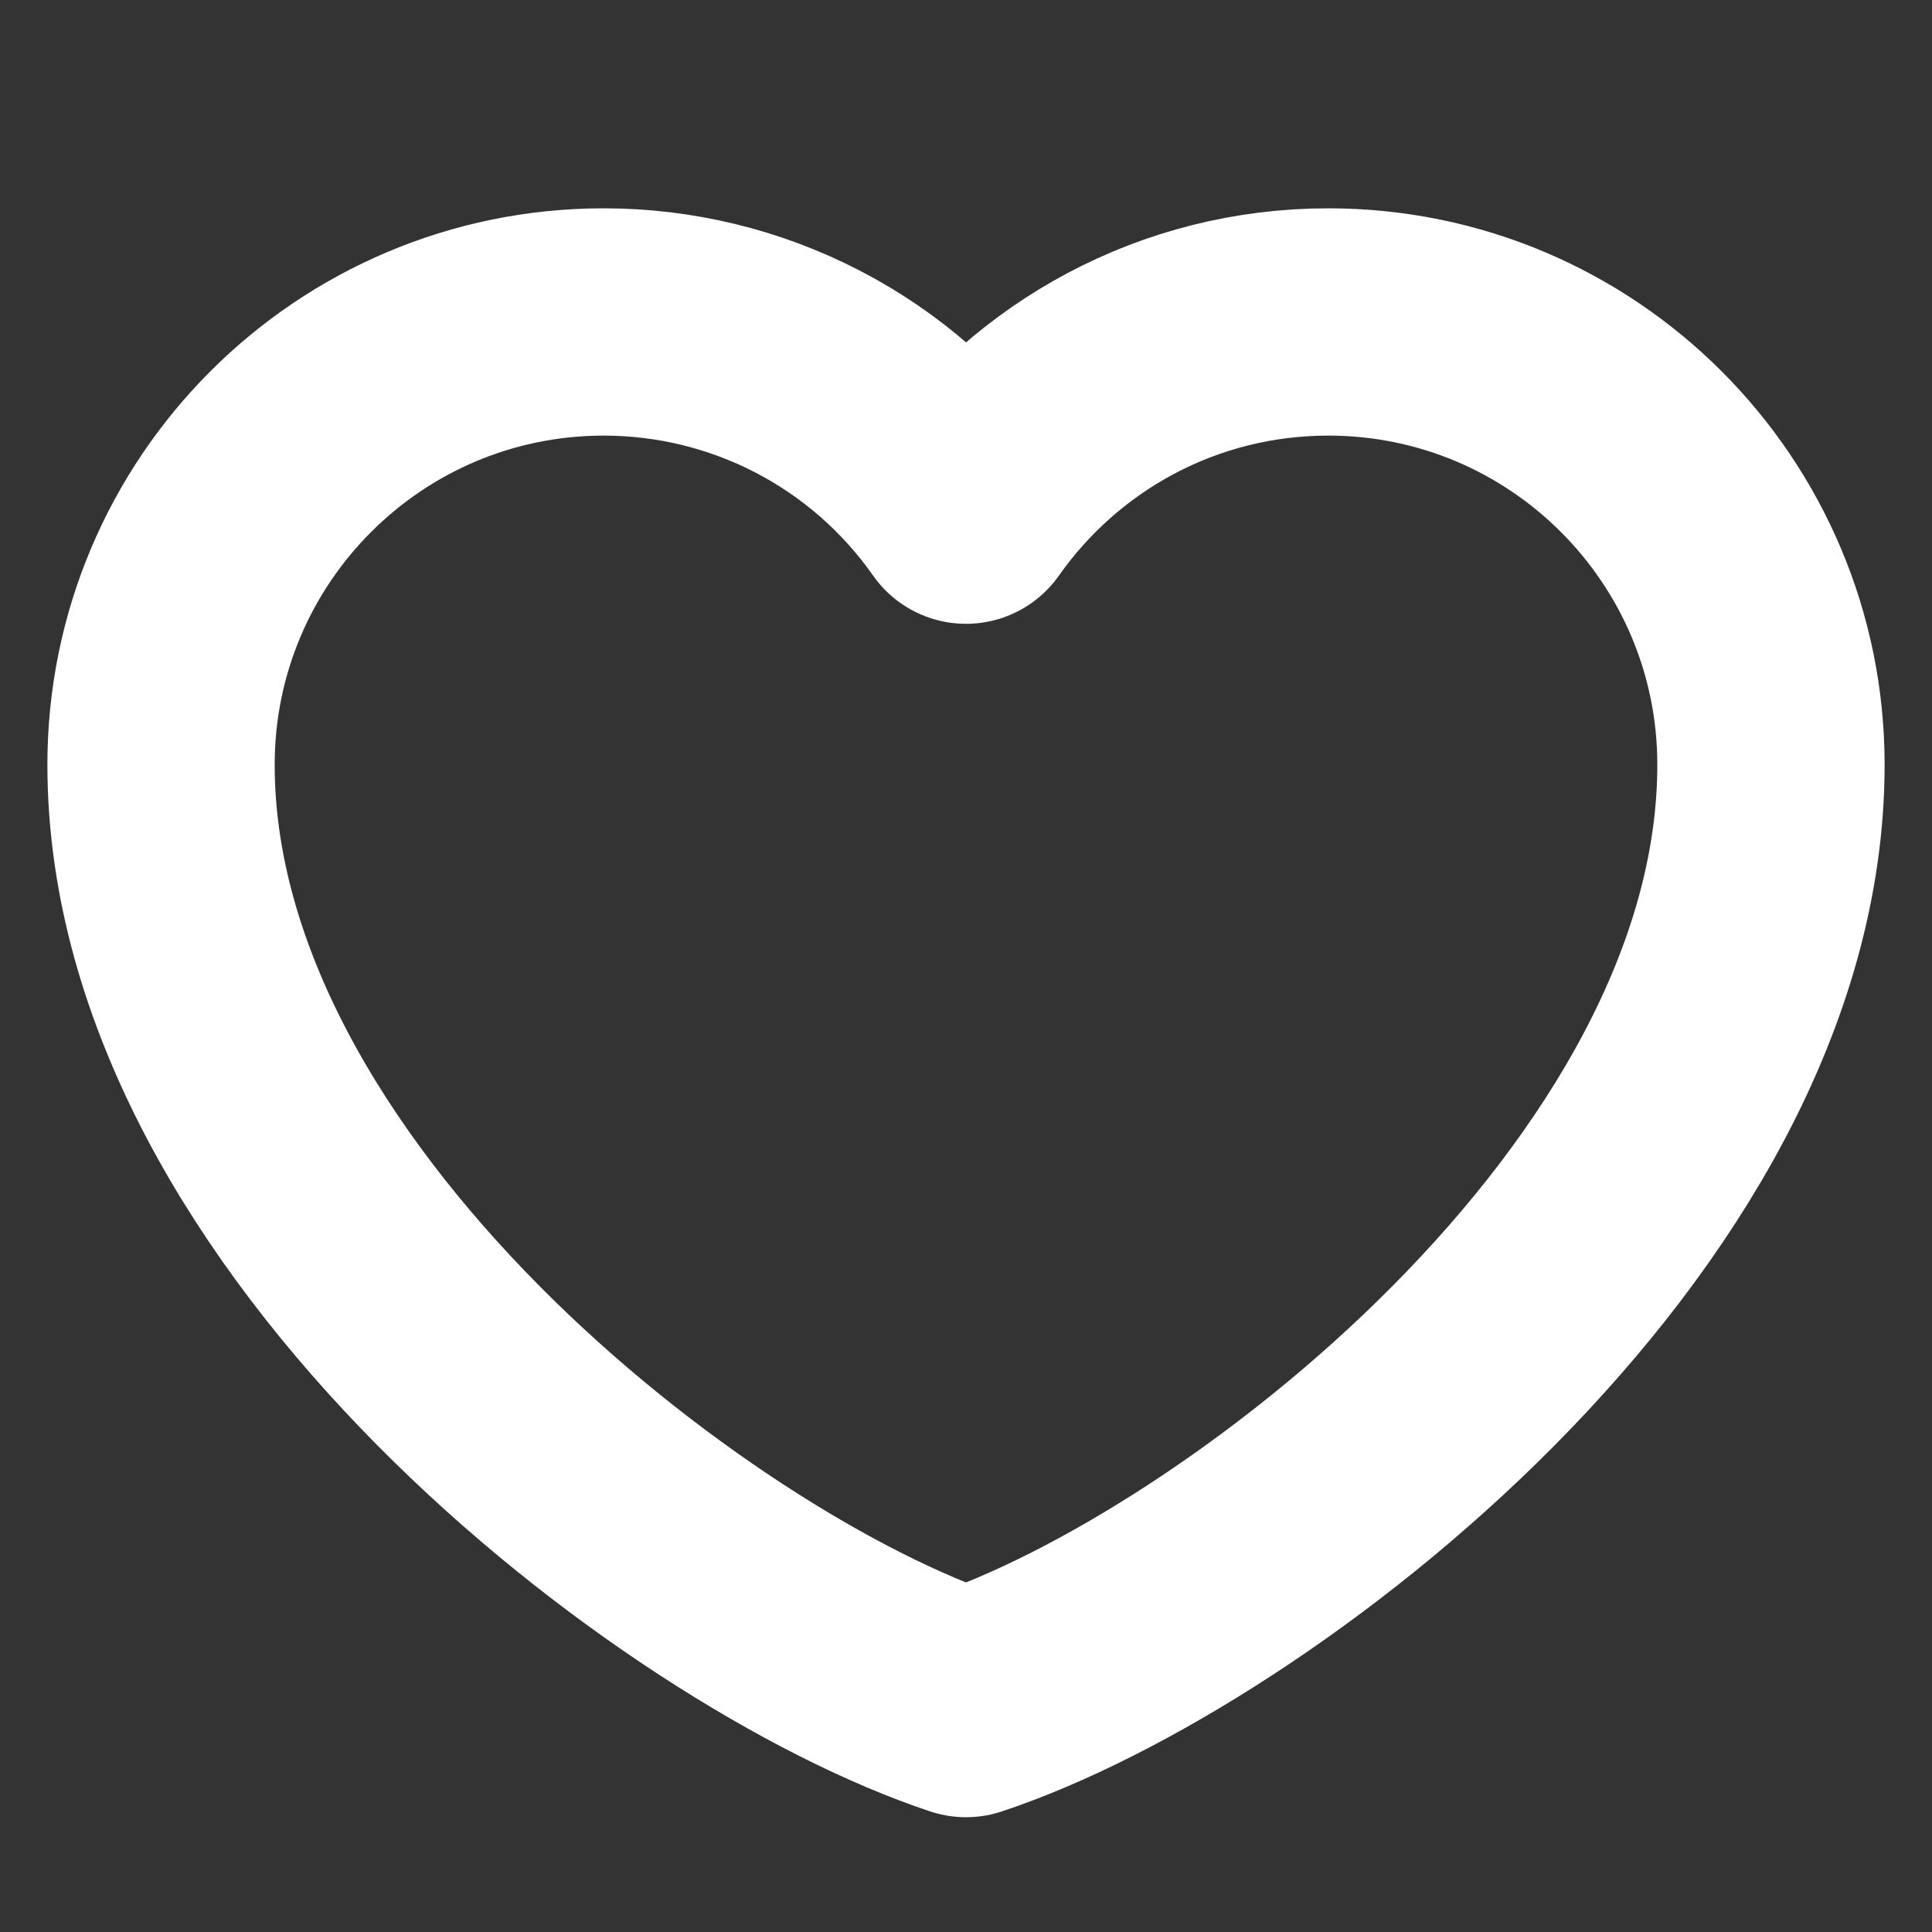 <svg width="17" height="17" viewBox="0 0 17 17" fill="none" xmlns="http://www.w3.org/2000/svg">
<rect x="0" y="0" width="17" height="17" fill="#333333" stroke="none"/>
<path d="M5.313 2.833C3.161 2.833 1.417 4.578 1.417 6.729C1.417 10.625 6.021 14.167 8.5 14.99C10.979 14.167 15.583 10.625 15.583 6.729C15.583 4.578 13.839 2.833 11.688 2.833C10.37 2.833 9.205 3.487 8.5 4.489C8.141 3.977 7.664 3.559 7.109 3.271C6.554 2.983 5.938 2.833 5.313 2.833Z" stroke="white" stroke-width="2" stroke-linecap="round" stroke-linejoin="round"/>
</svg>
